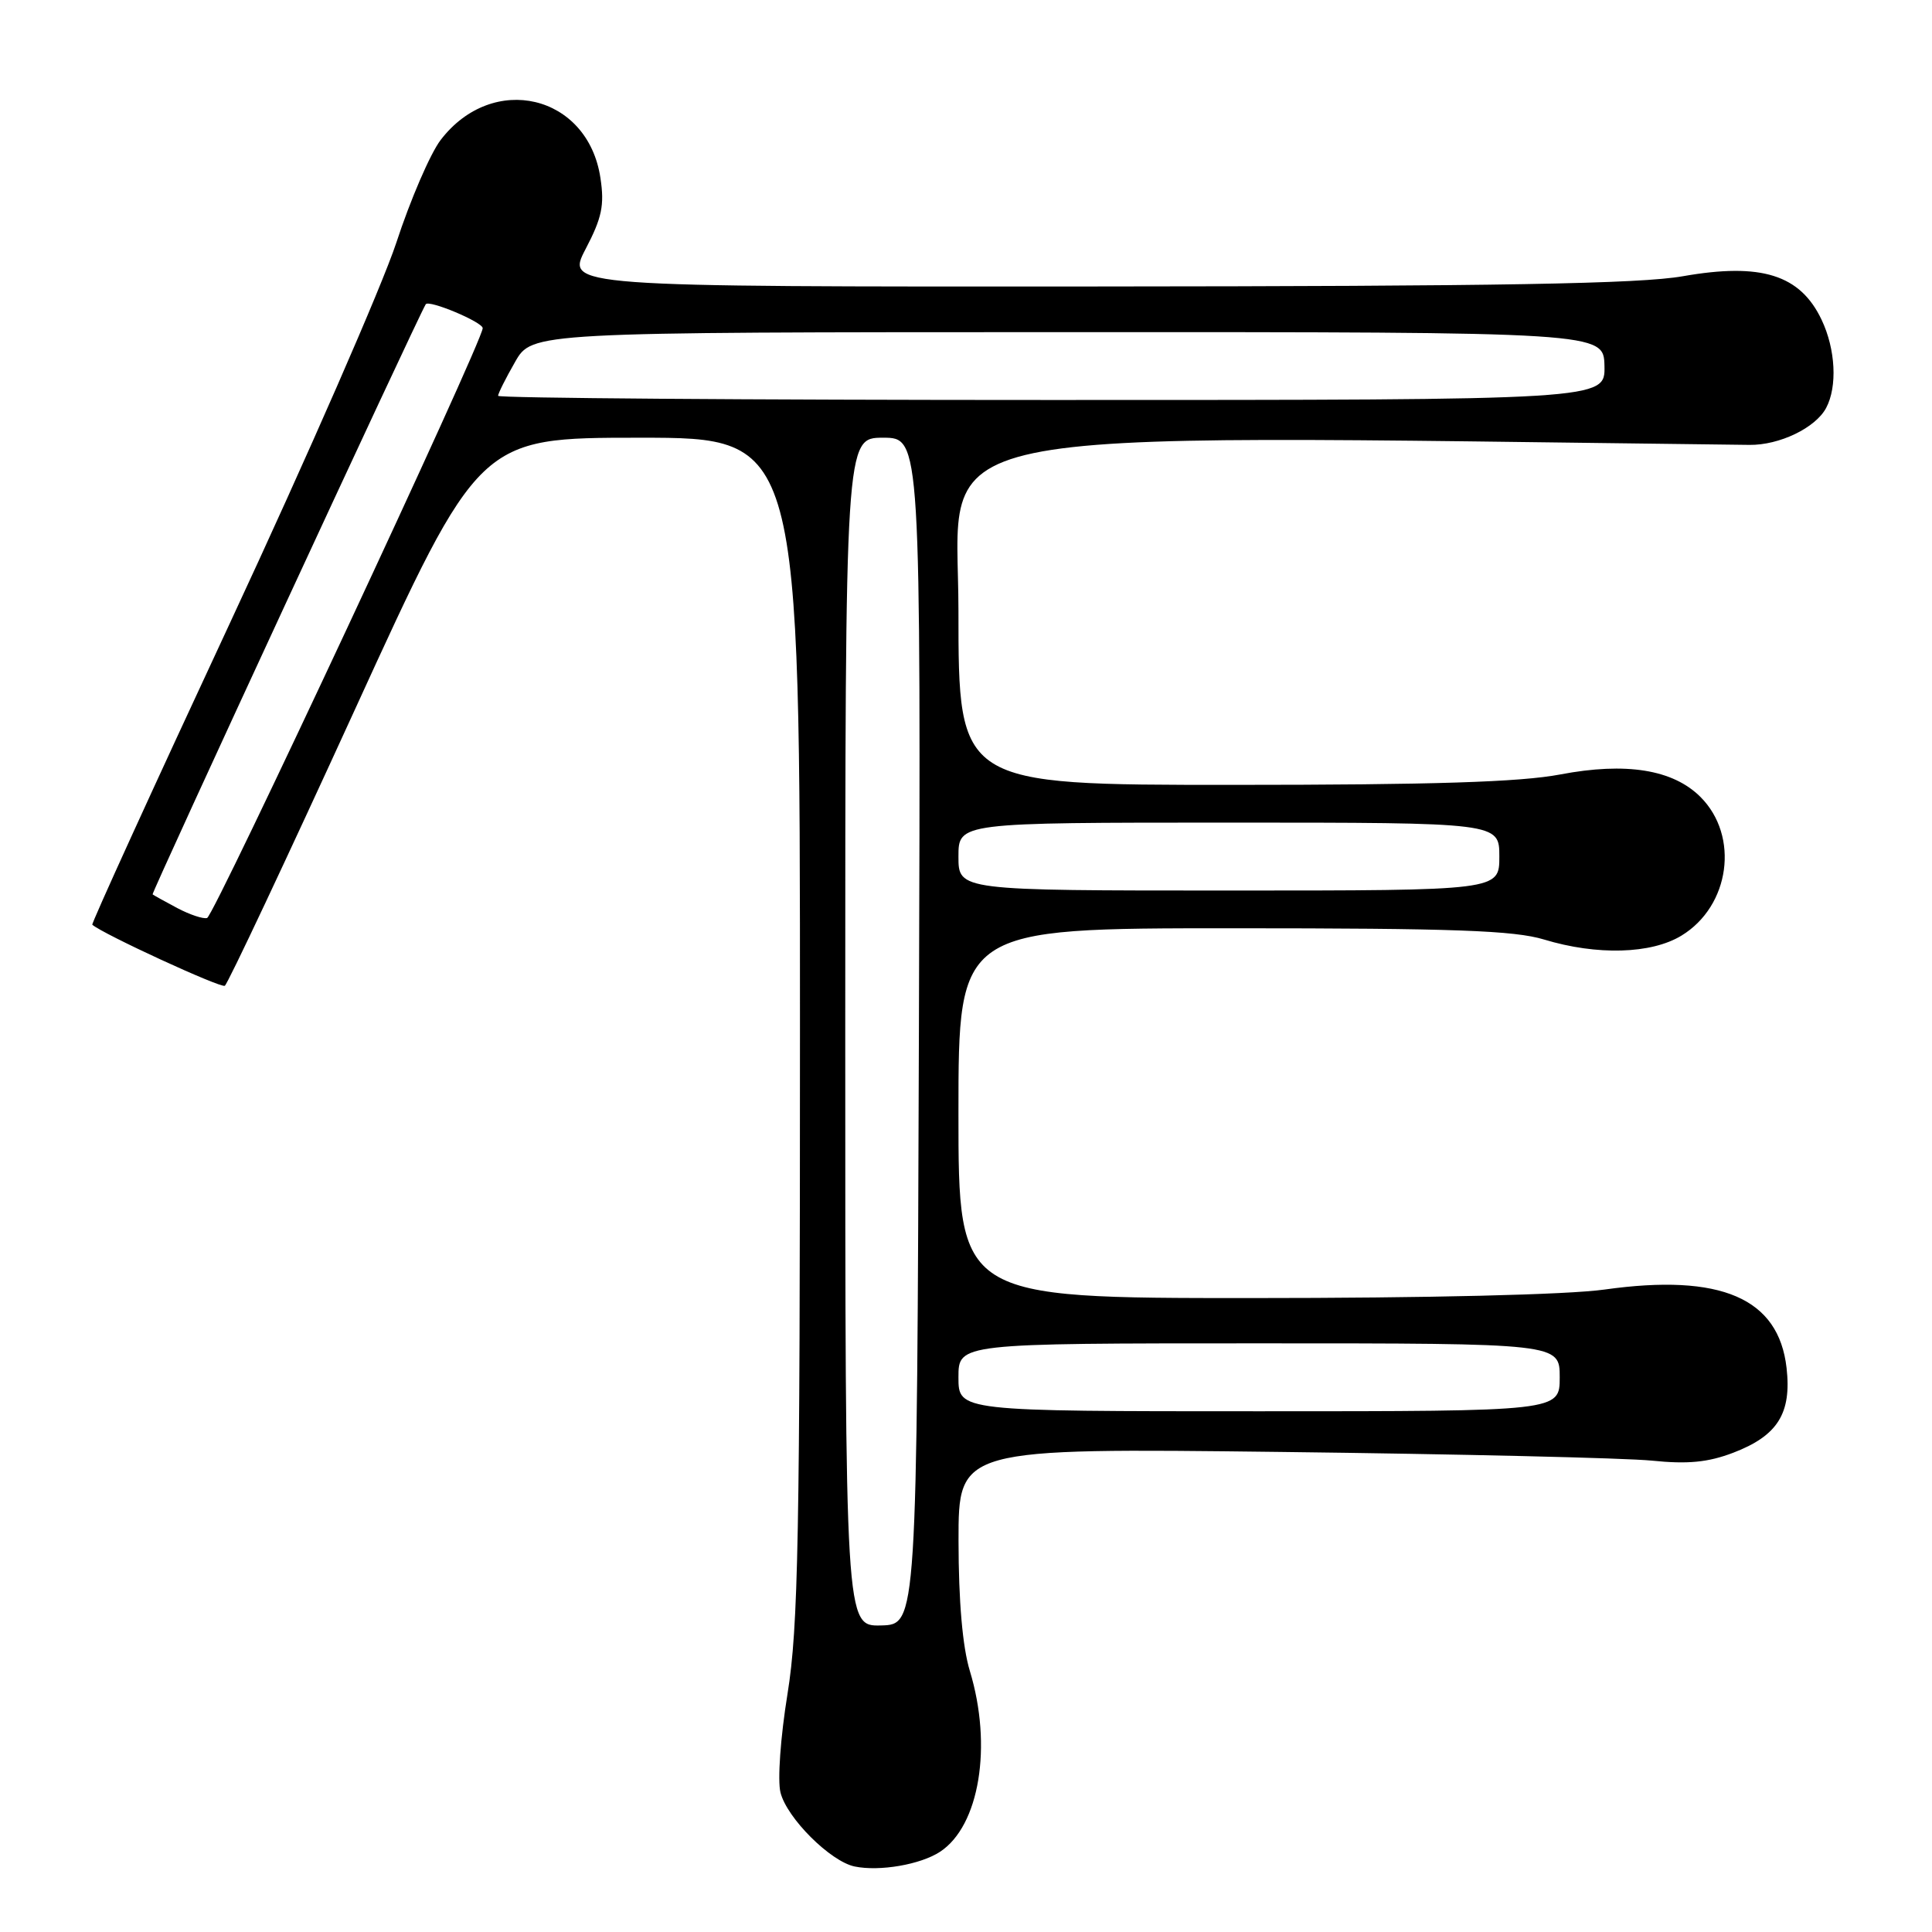 <?xml version="1.0" encoding="UTF-8" standalone="no"?>
<!DOCTYPE svg PUBLIC "-//W3C//DTD SVG 1.1//EN" "http://www.w3.org/Graphics/SVG/1.1/DTD/svg11.dtd" >
<svg xmlns="http://www.w3.org/2000/svg" xmlns:xlink="http://www.w3.org/1999/xlink" version="1.1" viewBox="0 0 256 256">
 <g >
 <path fill="currentColor"
d=" M 124.56 245.37 C 129.78 241.95 131.53 231.36 128.51 221.41 C 127.54 218.22 127.02 212.20 127.01 204.19 C 127.00 191.88 127.00 191.88 169.75 192.39 C 193.26 192.67 215.36 193.19 218.86 193.54 C 223.65 194.03 226.31 193.77 229.65 192.50 C 235.54 190.25 237.41 187.29 236.73 181.26 C 235.68 172.01 228.04 168.71 212.62 170.87 C 207.70 171.56 189.22 172.00 165.75 172.00 C 127.00 172.00 127.00 172.00 127.00 147.50 C 127.00 123.00 127.00 123.00 163.34 123.00 C 192.66 123.00 200.63 123.29 204.59 124.49 C 211.61 126.62 218.80 126.42 222.81 123.97 C 229.24 120.05 230.51 110.78 225.32 105.60 C 221.68 101.96 215.45 100.96 206.74 102.62 C 201.42 103.63 189.91 104.00 163.25 104.00 C 127.00 104.00 127.00 104.00 127.00 80.93 C 127.00 55.86 118.59 57.62 231.81 58.95 C 235.78 59.00 240.56 56.70 241.97 54.06 C 243.48 51.23 243.23 46.28 241.37 42.37 C 238.54 36.40 233.37 34.78 223.00 36.60 C 217.29 37.61 198.73 37.93 145.24 37.96 C 74.98 38.00 74.98 38.00 77.60 32.99 C 79.76 28.86 80.11 27.19 79.56 23.58 C 77.90 12.51 65.28 9.52 58.38 18.56 C 57.01 20.36 54.37 26.48 52.51 32.17 C 50.64 37.85 40.76 60.45 30.54 82.40 C 20.32 104.34 12.08 122.40 12.23 122.53 C 13.64 123.77 29.26 130.96 29.79 130.62 C 30.18 130.37 37.92 113.93 47.00 94.08 C 63.50 58.00 63.50 58.00 84.75 58.00 C 106.00 58.00 106.00 58.00 106.00 136.11 C 106.00 203.97 105.78 215.57 104.35 224.44 C 103.42 230.17 103.01 235.91 103.42 237.52 C 104.27 240.91 110.04 246.66 113.25 247.32 C 116.55 248.00 121.97 247.07 124.56 245.37 Z  M 112.00 136.75 C 112.00 58.00 112.00 58.00 117.01 58.00 C 122.01 58.00 122.01 58.00 121.76 136.63 C 121.50 215.26 121.50 215.26 116.75 215.38 C 112.00 215.50 112.00 215.50 112.00 136.75 Z  M 127.00 182.50 C 127.00 178.00 127.00 178.00 166.83 178.00 C 206.67 178.00 206.67 178.00 206.67 182.50 C 206.67 187.00 206.67 187.00 166.83 187.00 C 127.00 187.00 127.00 187.00 127.00 182.50 Z  M 23.50 120.33 C 21.85 119.45 20.37 118.63 20.22 118.51 C 20.03 118.35 55.23 42.29 56.41 40.32 C 56.80 39.67 63.99 42.69 63.96 43.49 C 63.89 45.38 28.38 121.37 27.44 121.64 C 26.92 121.79 25.15 121.20 23.50 120.33 Z  M 127.00 113.50 C 127.00 109.00 127.00 109.00 162.83 109.00 C 198.67 109.00 198.67 109.00 198.67 113.50 C 198.67 118.00 198.67 118.00 162.83 118.00 C 127.00 118.00 127.00 118.00 127.00 113.50 Z  M 66.00 52.45 C 66.00 52.14 67.01 50.12 68.25 47.96 C 70.50 44.02 70.50 44.02 141.50 44.01 C 212.50 44.00 212.50 44.00 212.60 48.50 C 212.69 53.00 212.69 53.00 139.35 53.00 C 99.01 53.00 66.00 52.75 66.00 52.45 Z "/>
</g>
</svg>